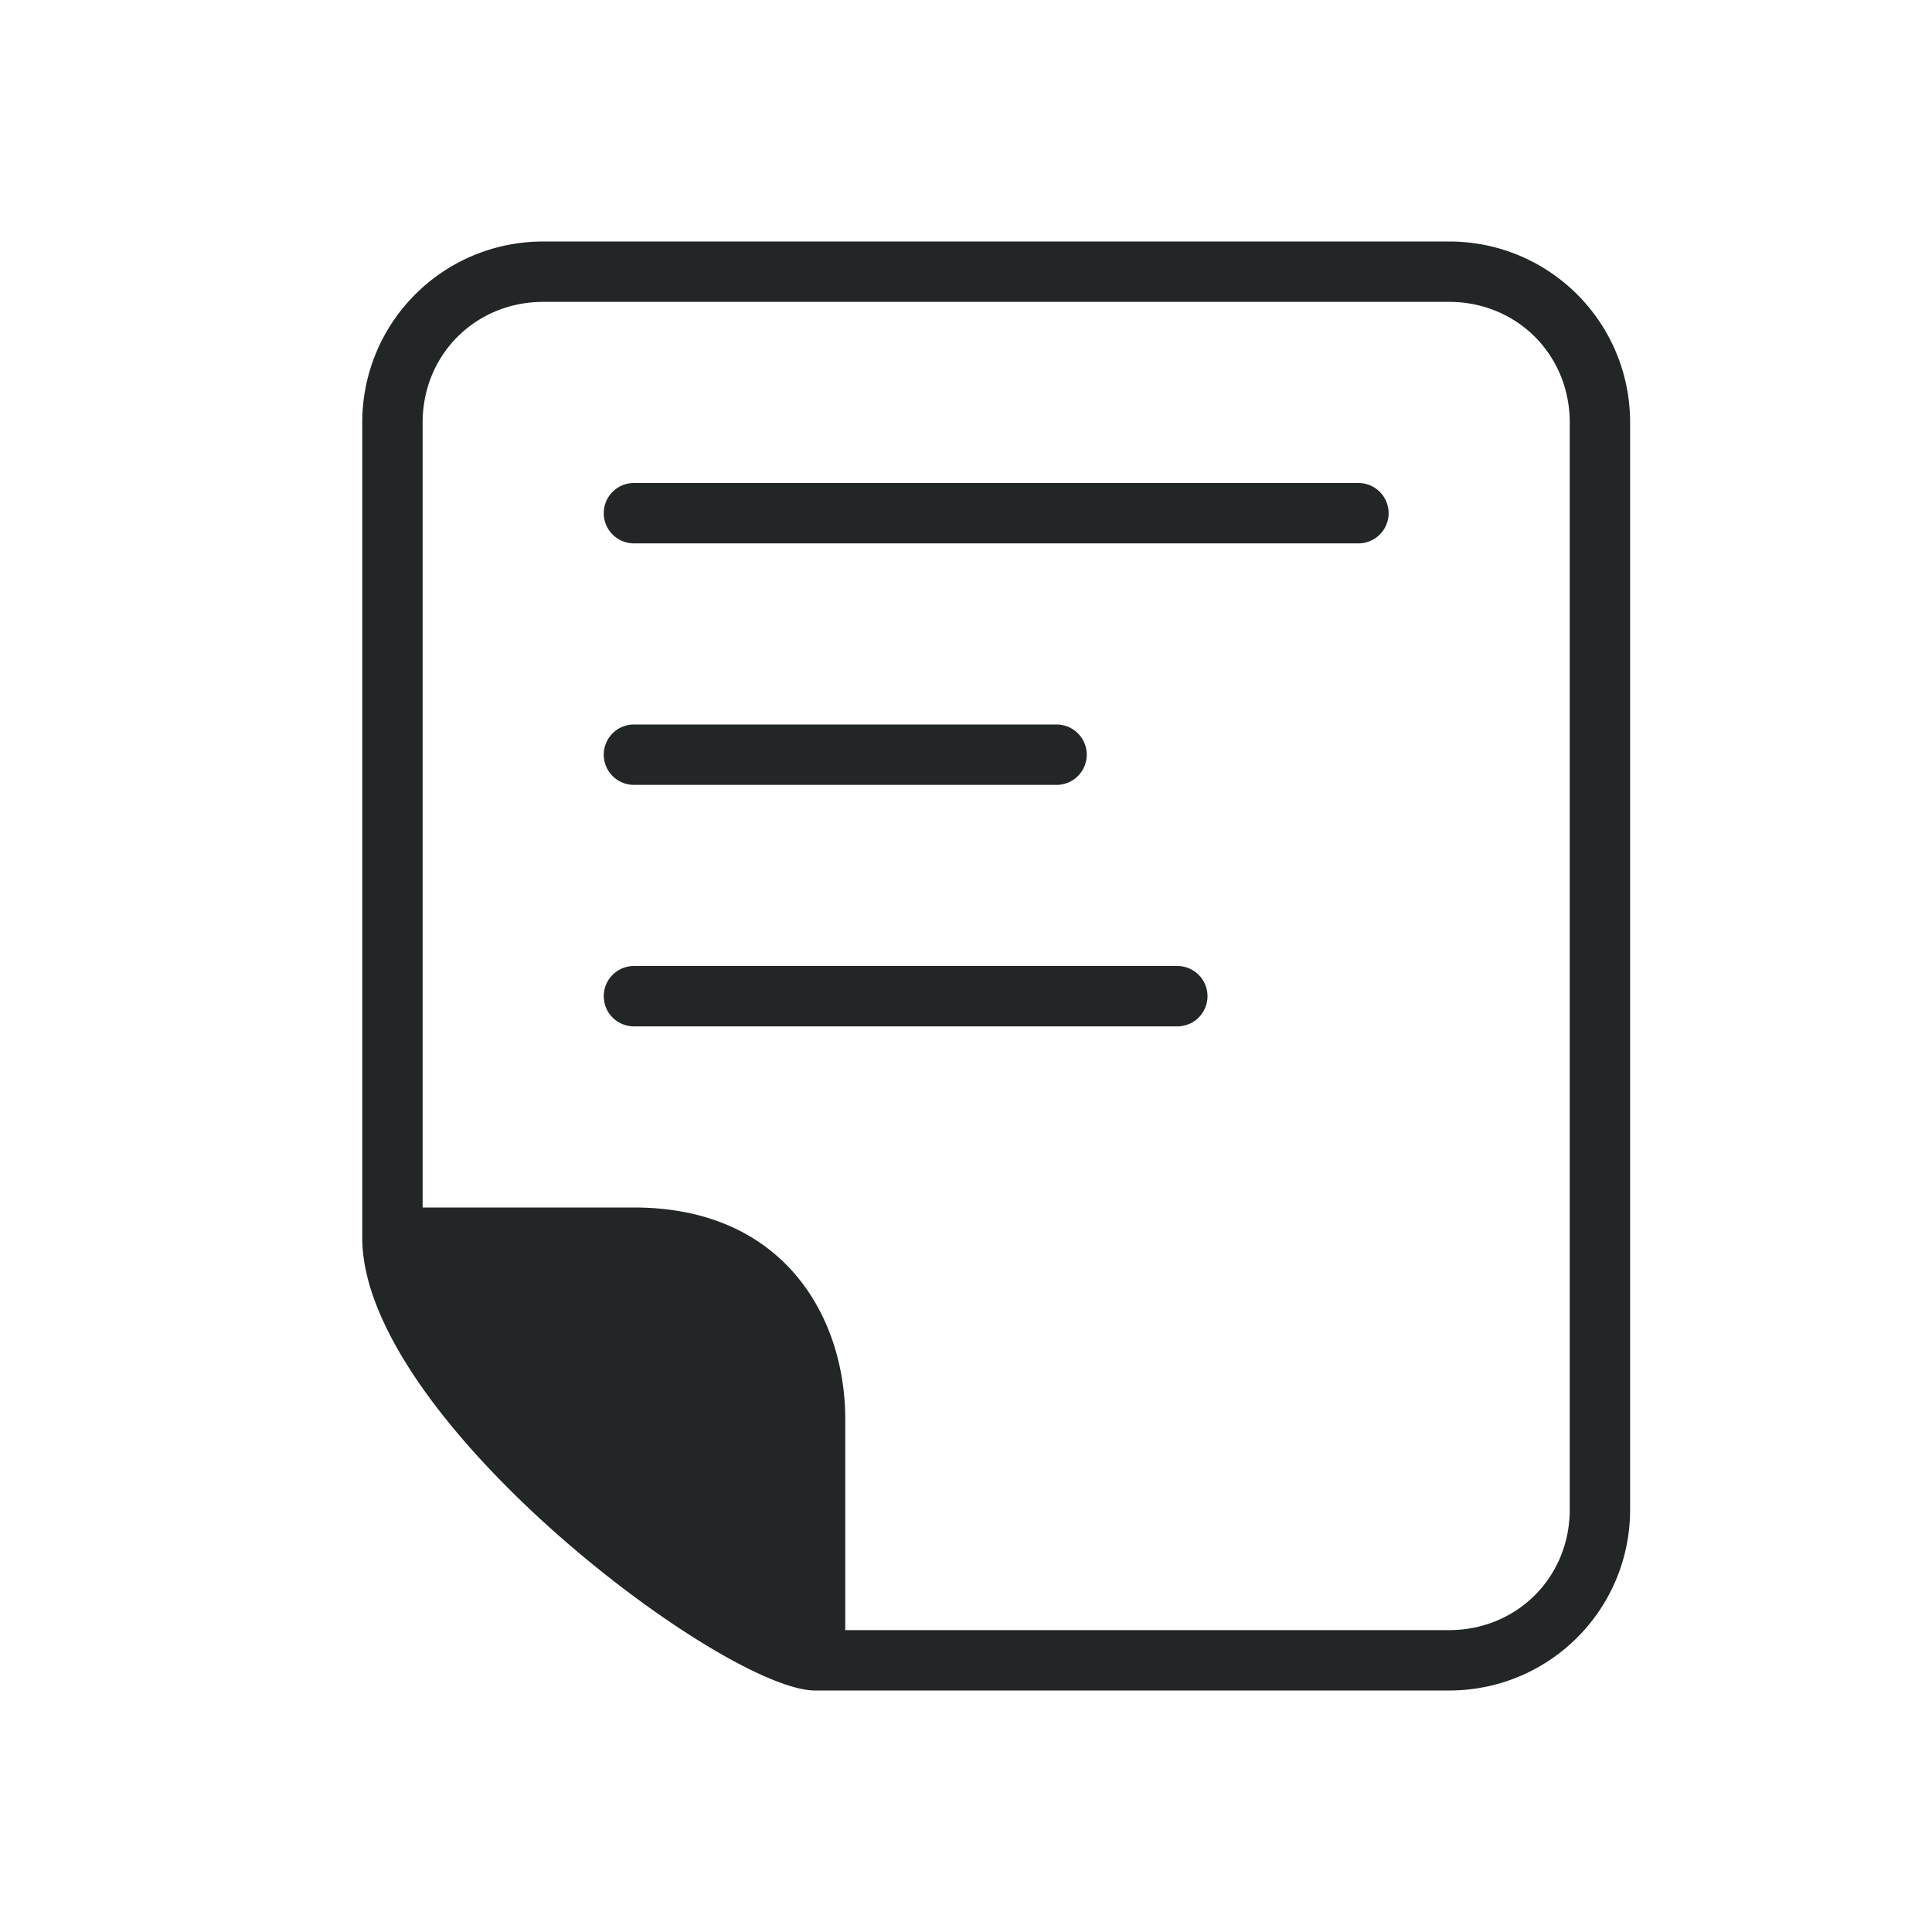 <svg xmlns="http://www.w3.org/2000/svg" width="32" height="32" version="1"><g id="22-22-knotes" transform="translate(32,10)"><rect style="opacity:.001" width="22" height="22" x="0" y="0"/><path style="opacity:1;fill:#232627" d="M 6,3 C 4.892,3 4,3.892 4,5 v 9 c 0,2 4,5 5,5 h 2 5 c 1.108,0 2,-0.892 2,-2 V 5 C 18,3.892 17.108,3 16,3 h -5 z m 0,1 h 5 5 c 0.571,0 1,0.429 1,1 v 12 c 0,0.571 -0.429,1 -1,1 H 11 9 V 16 C 9,14.892 8.108,14 7,14 H 5 V 5 C 5,4.429 5.429,4 6,4 Z M 7.5,6 C 6.824,5.99 6.824,7.01 7.5,7 h 7 c 0.676,0.01 0.676,-1.01 0,-1 z m 0,3 c -0.676,-0.01 -0.676,1.01 0,1 h 4 c 0.676,0.01 0.676,-1.01 0,-1 z m 0,3 c -0.676,-0.01 -0.676,1.01 0,1 h 5 c 0.676,0.01 0.676,-1.01 0,-1 z"/></g><g id="knotes"><rect style="opacity:.001" width="32" height="32" x="0" y="0"/><path style="opacity:1;fill:#232627" d="M 9 4 C 7.338 4 6 5.338 6 7 L 6 20.5 C 6 23.5 12 28 13.5 28 L 16.5 28 L 24 28 C 25.662 28 27 26.662 27 25 L 27 7 C 27 5.338 25.662 4 24 4 L 16.5 4 L 9 4 z M 9 5 L 16.5 5 L 24 5 C 25.125 5 26 5.875 26 7 L 26 25 C 26 26.125 25.125 27 24 27 L 16.5 27 L 14 27 L 14 23.5 C 14 21.838 13 20 10.5 20 L 7 20 L 7 7 C 7 5.875 7.875 5 9 5 z M 10.5 8 A 0.5 0.5 0 1 0 10.5 9 L 22.5 9 A 0.5 0.5 0 1 0 22.5 8 L 10.5 8 z M 10.5 12 A 0.5 0.5 0 1 0 10.5 13 L 17.5 13 A 0.5 0.5 0 1 0 17.5 12 L 10.5 12 z M 10.5 16 A 0.5 0.5 0 1 0 10.5 17 L 19.5 17 A 0.5 0.5 0 1 0 19.5 16 L 10.5 16 z"/></g></svg>